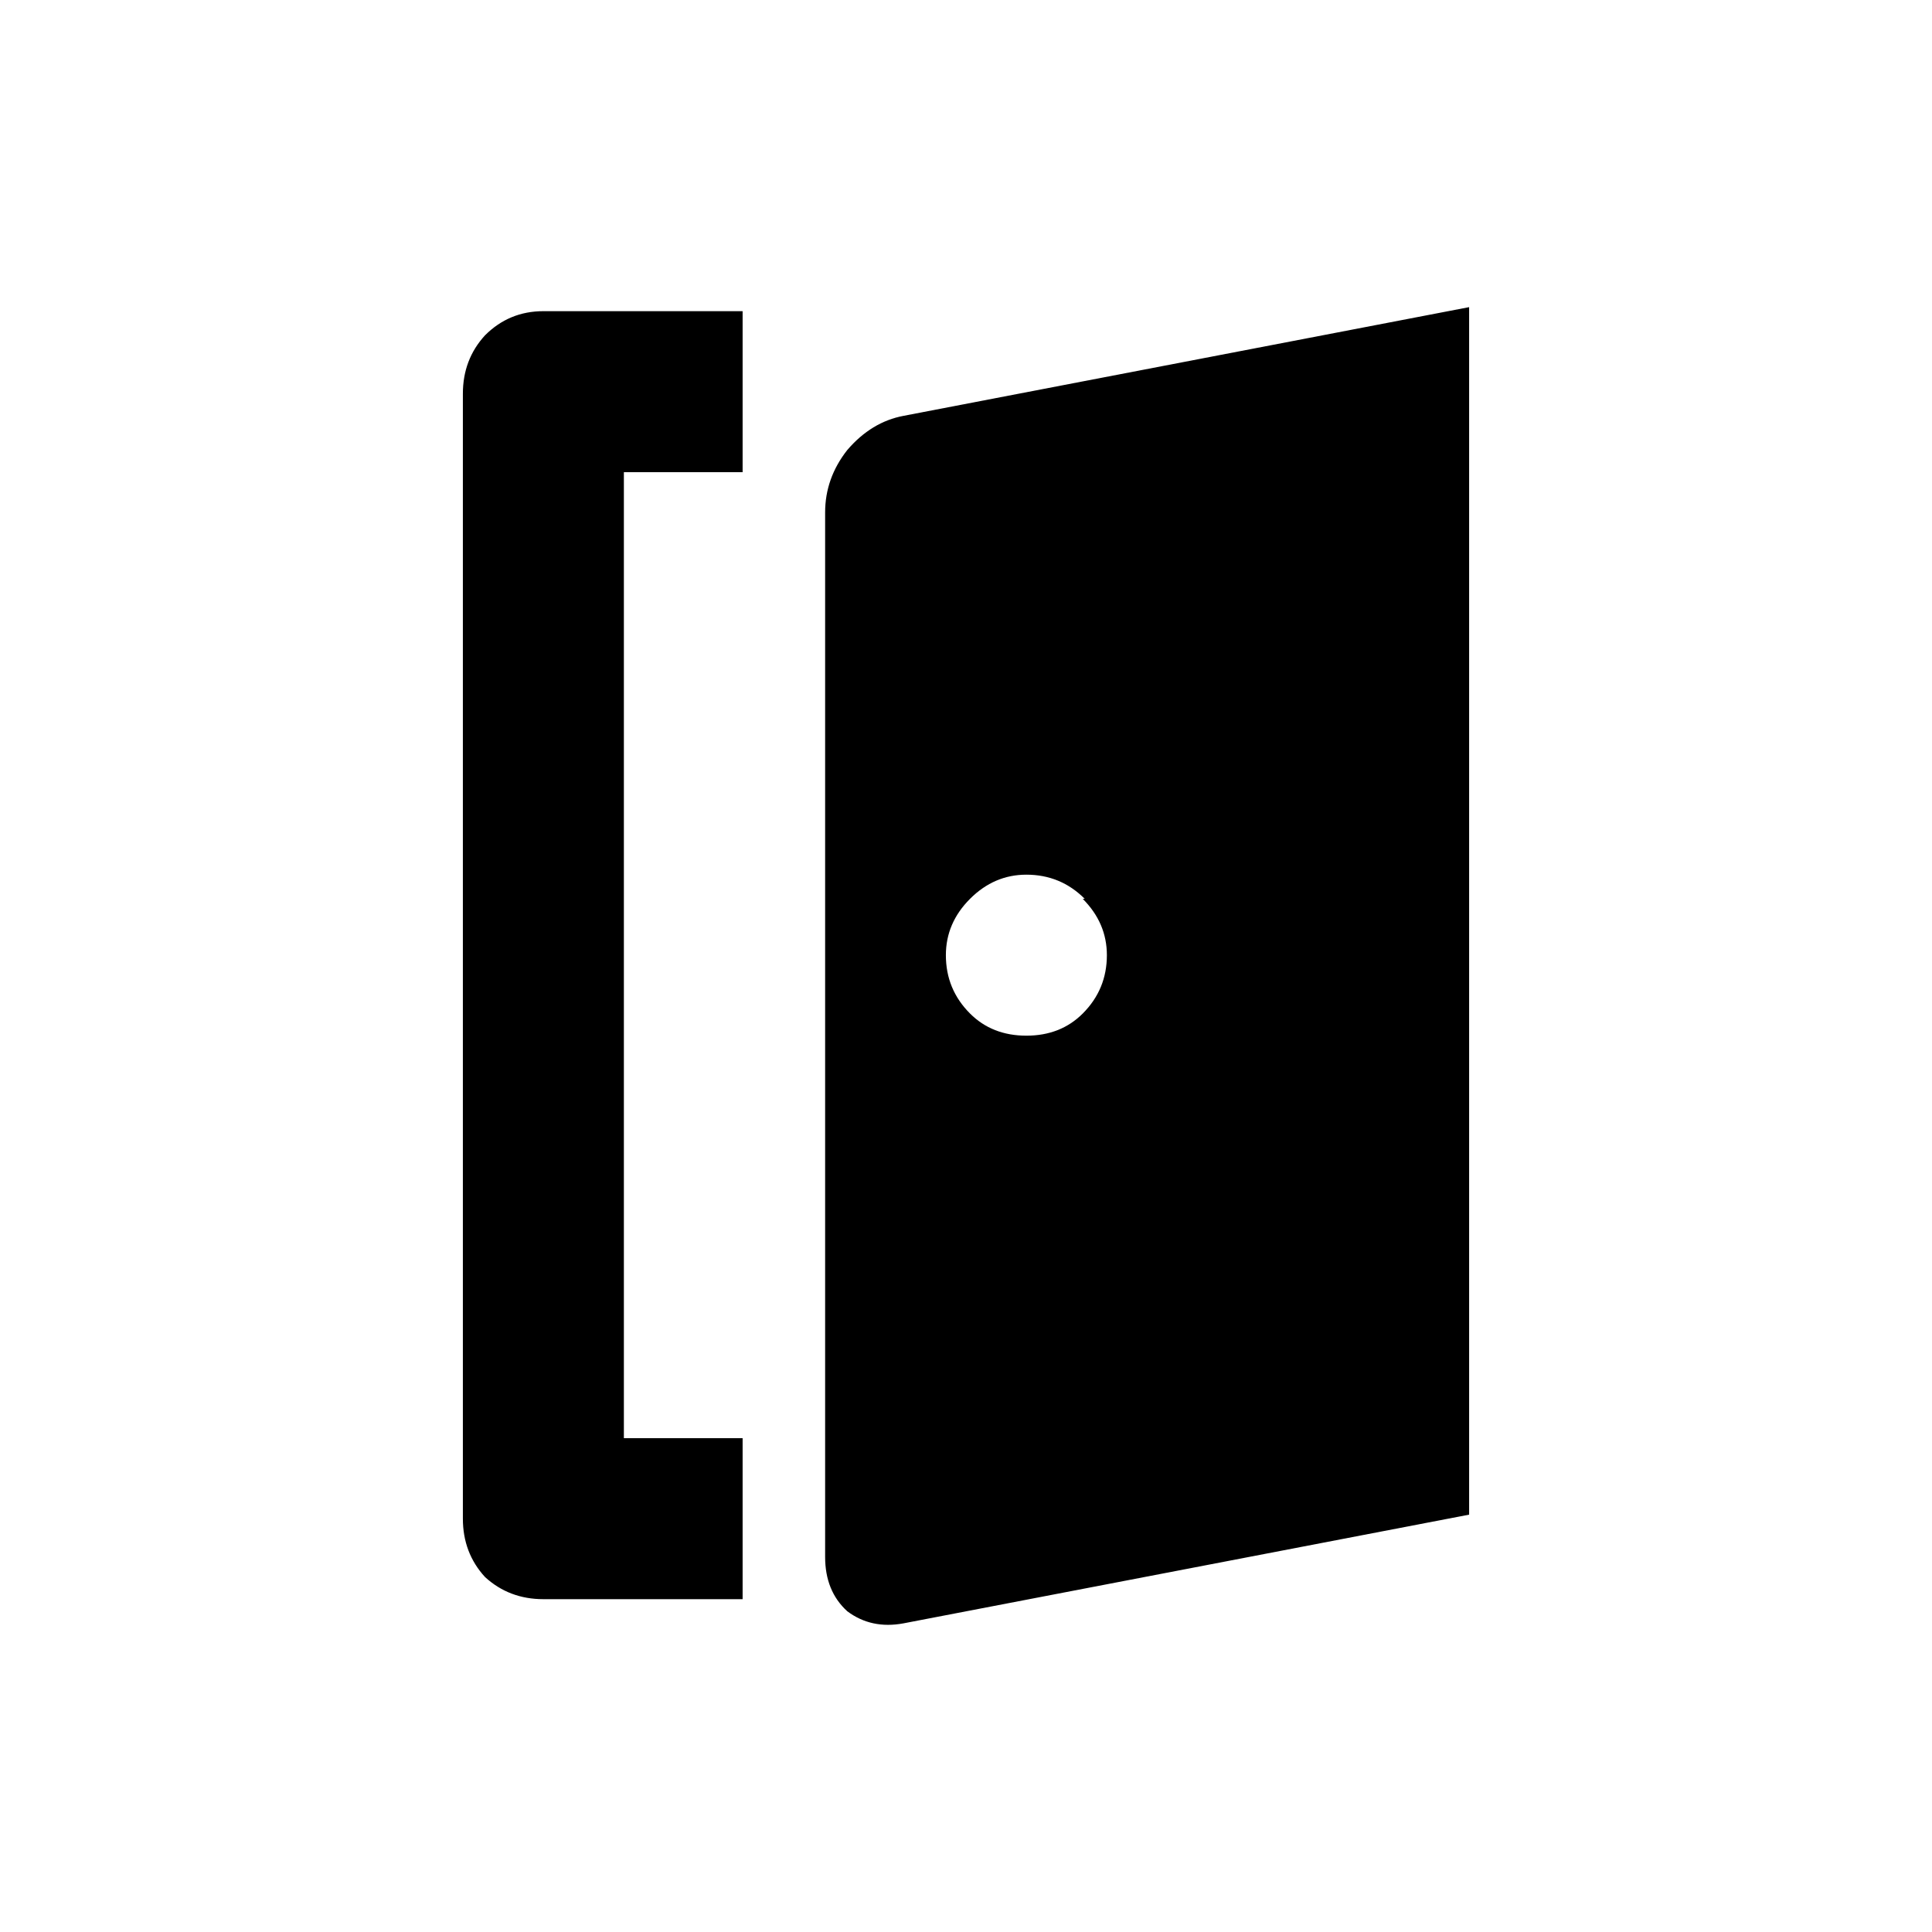 <svg xmlns:dc="http://purl.org/dc/elements/1.1/" xmlns:cc="http://creativecommons.org/ns#" xmlns:rdf="http://www.w3.org/1999/02/22-rdf-syntax-ns#" xmlns:svg="http://www.w3.org/2000/svg" xmlns="http://www.w3.org/2000/svg" xmlns:sodipodi="http://sodipodi.sourceforge.net/DTD/sodipodi-0.dtd" xmlns:inkscape="http://www.inkscape.org/namespaces/inkscape" width="48" height="48" id="svg5057" version="1.1" inkscape:version="0.91 r13725" viewBox="0 0 48 48" sodipodi:docname="all_icons.tar">
  <defs id="defs5059"/>
  <sodipodi:namedview id="base" pagecolor="#ffffff" bordercolor="#666666" borderopacity="1.0" inkscape:pageopacity="0.0" inkscape:pageshadow="2" inkscape:zoom="5.3607533" inkscape:cx="17.083968" inkscape:cy="9.574371" inkscape:current-layer="layer36" showgrid="true" inkscape:grid-bbox="true" inkscape:document-units="px" inkscape:window-width="1680" inkscape:window-height="988" inkscape:window-x="-8" inkscape:window-y="-8" inkscape:window-maximized="1" showguides="true">
    <inkscape:grid type="xygrid" id="grid6922"/>
  </sodipodi:namedview>
  <g inkscape:groupmode="layer" id="layer62" inkscape:label="exit" style="display:inline">
    <path id="path5433" style="display:inline;fill:#000000;stroke:none" d="m 21.05,11.181 q 0.6,-0.7 1.4,-0.85 l 14.05,-2.7 0,30 -14.05,2.7 q -0.8,0.15 -1.4,-0.3 -0.55,-0.5 -0.55,-1.35 l 0,-25.95 q 0,-0.85 0.55,-1.55 m -7.55,-3.45 4.95,0 0,4 -2.95,0 0,24 2.95,0 0,4 -4.95,0 q -0.85,0 -1.45,-0.55 -0.55,-0.6 -0.55,-1.45 l 0,-27.95 q 0,-0.85 0.55,-1.45 0.6,-0.6 1.45,-0.6 m 13.4,17.45 q 0.6,-0.6 0.6,-1.45 0,-0.8 -0.6,-1.4 l 0.05,0 q -0.6,-0.6 -1.45,-0.6 -0.8,0 -1.4,0.6 -0.6,0.6 -0.6,1.4 0,0.85 0.6,1.45 0.55,0.55 1.4,0.55 0.85,0 1.4,-0.55" inkscape:connector-curvature="0"/>
  </g>
  </svg>